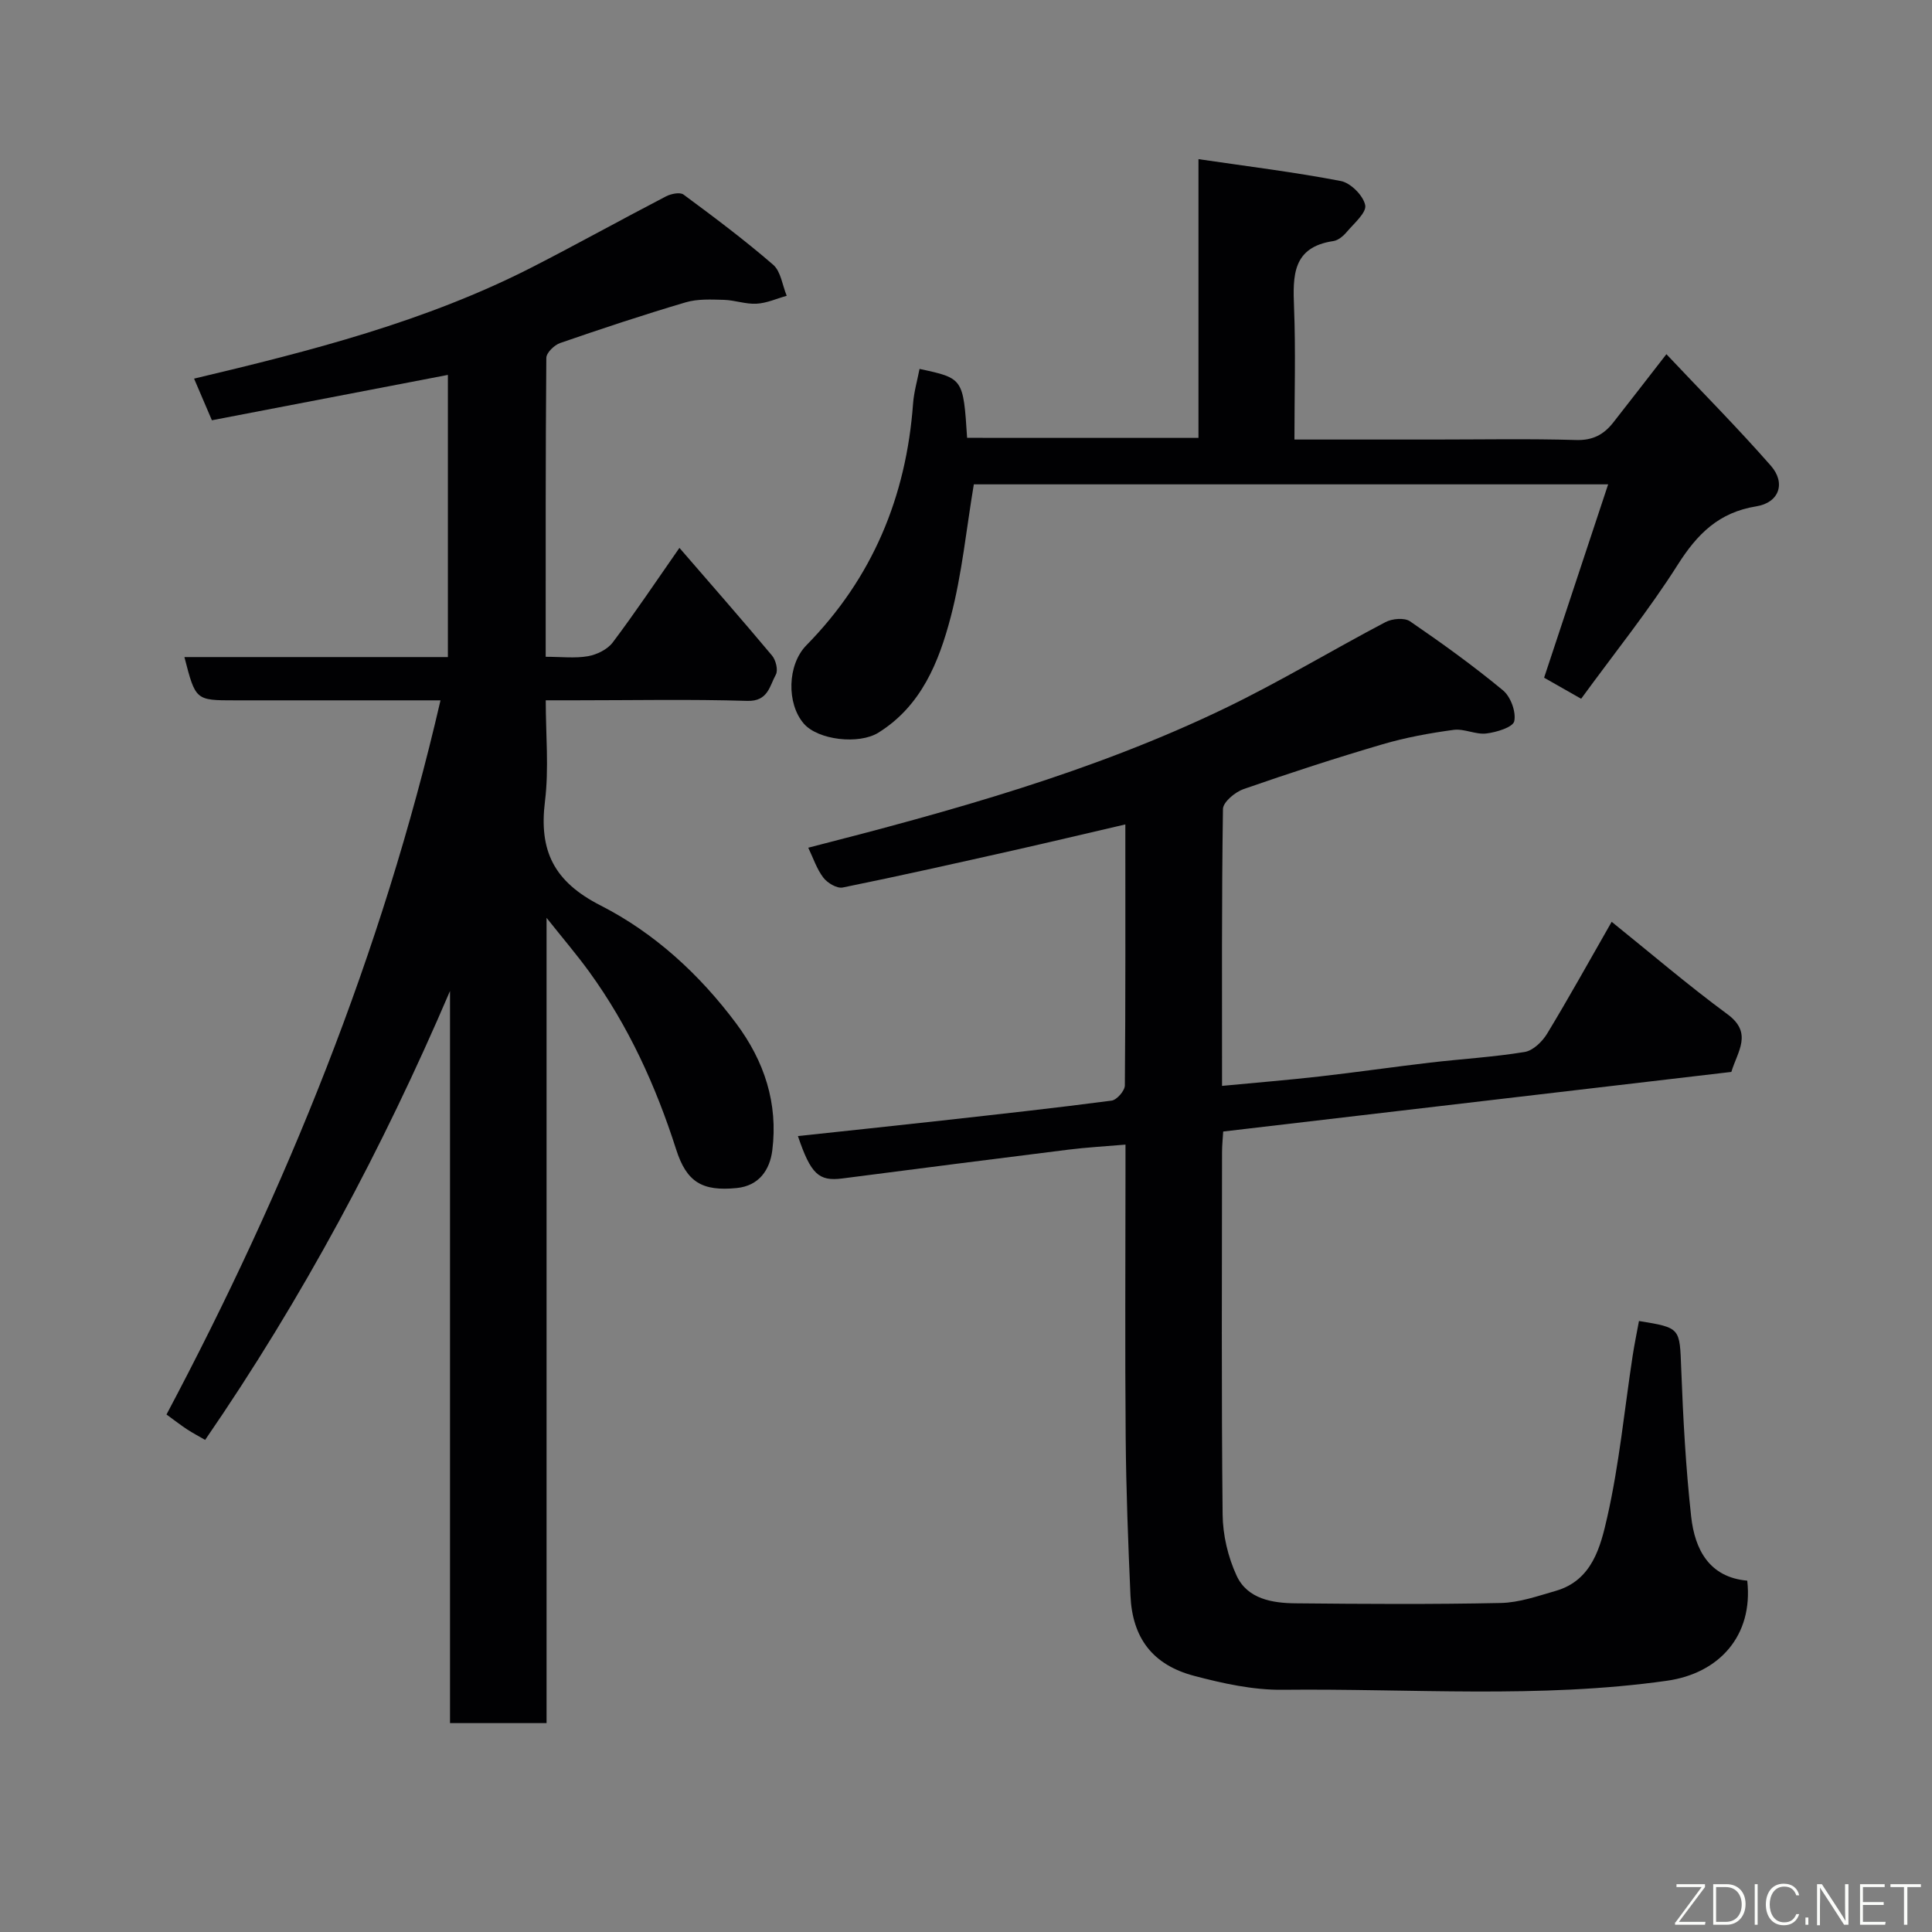 <svg enable-background="new 0 0 400 400" viewBox="0 0 400 400" xmlns="http://www.w3.org/2000/svg"><rect x="0" y="0" width="400" height="400" fill="#808080" stroke="none"/><path d="m113.16 356.75c-7.16 0-13.43 0-19.99 0 0-50.69 0-101.14 0-151.58-13.94 32.58-30.49 63.57-50.7 92.95-1.31-.76-2.55-1.42-3.73-2.18-1.22-.8-2.37-1.7-4.27-3.08 24.74-46.64 44.6-95.35 56.73-147.86-2.25 0-4.15 0-6.05 0-12.17 0-24.33 0-36.5 0-8.16 0-8.16 0-10.47-8.96h54.55c0-19.75 0-39.02 0-58.42-16.2 3.11-32.42 6.23-48.86 9.39-1.38-3.23-2.53-5.91-3.69-8.62 24.16-5.73 47.99-11.81 70.07-23.11 9.28-4.75 18.39-9.82 27.63-14.62 1.04-.54 2.9-.92 3.63-.38 6.32 4.67 12.62 9.39 18.56 14.53 1.6 1.38 1.91 4.25 2.81 6.43-2.08.58-4.14 1.53-6.25 1.64-2.23.13-4.5-.74-6.76-.8-2.63-.07-5.42-.22-7.89.51-8.74 2.58-17.39 5.45-26.01 8.43-1.21.42-2.85 2.01-2.86 3.08-.17 20.45-.13 40.91-.13 61.88 3.21 0 6.05.35 8.76-.12 1.84-.33 4.03-1.4 5.12-2.85 4.61-6.12 8.87-12.5 13.81-19.58 6.6 7.63 12.98 14.9 19.18 22.31.78.93 1.29 3.01.78 3.93-1.3 2.34-1.59 5.57-5.91 5.44-11.82-.36-23.66-.12-35.49-.12-1.82 0-3.65 0-6.24 0 0 7.1.68 14.1-.16 20.92-1.27 10.25 1.83 16.62 11.52 21.56 11.12 5.67 20.49 14.25 28.09 24.45 5.82 7.81 8.67 16.51 7.46 26.22-.51 4.08-2.75 7.37-7.37 7.83-7.15.71-10.38-1.22-12.54-7.99-4.21-13.15-9.86-25.56-17.98-36.76-2.58-3.56-5.46-6.92-8.85-11.19z" fill="#010103"/><path d="m232.99 170.69c-8.11 1.88-15.67 3.68-23.25 5.39-11.74 2.63-23.48 5.28-35.27 7.67-1.19.24-3.17-.94-4.01-2.05-1.36-1.78-2.09-4.05-3.12-6.19 29.59-7.58 58.87-15.65 86.35-28.91 11.29-5.45 22.05-11.96 33.16-17.8 1.38-.73 3.92-.95 5.07-.17 6.6 4.52 13.11 9.21 19.27 14.31 1.58 1.31 2.73 4.46 2.32 6.38-.27 1.25-3.68 2.29-5.78 2.54-2.19.27-4.58-1.04-6.76-.75-4.96.67-9.95 1.58-14.74 2.99-9.67 2.84-19.26 5.96-28.78 9.28-1.75.61-4.23 2.69-4.25 4.12-.28 18.97-.19 37.94-.19 57.32 6.98-.67 13.6-1.2 20.19-1.95 7.64-.87 15.26-1.97 22.9-2.87 6.52-.76 13.1-1.14 19.56-2.2 1.74-.28 3.65-2.14 4.65-3.78 4.48-7.39 8.67-14.96 13.37-23.17 8.03 6.46 15.79 13.11 23.99 19.15 5.28 3.89 2.07 7.66.79 11.93-34.86 4.09-69.84 8.19-105.21 12.34-.08 1.39-.24 2.84-.24 4.29-.02 25-.14 49.99.12 74.99.04 4.26 1.11 8.81 2.9 12.68 2.23 4.82 7.38 5.68 12.22 5.72 14.16.14 28.33.23 42.49-.07 3.81-.08 7.64-1.44 11.37-2.51 7.58-2.18 9.28-9.22 10.66-15.29 2.48-10.95 3.55-22.23 5.25-33.36.37-2.42.87-4.81 1.31-7.22 8.68 1.41 8.42 1.42 8.75 9.94.39 10.21.94 20.43 2.06 30.58.76 6.82 3.76 12.54 11.61 13.24 1.27 11.42-5.85 19.2-16.62 20.72-26.44 3.74-53.05 1.58-79.58 1.87-6.1.07-12.36-1.31-18.31-2.88-8.61-2.27-12.8-7.85-13.19-16.62-.48-10.93-.9-21.86-.99-32.8-.16-18.16-.04-36.33-.04-54.49 0-1.81 0-3.62 0-6.08-4.21.36-8.06.57-11.88 1.05-15.6 1.94-31.19 3.95-46.77 5.96-4.85.62-6.5-.89-9.17-8.78 9.97-1.07 19.88-2.11 29.78-3.21 11.73-1.31 23.47-2.59 35.17-4.13 1.07-.14 2.73-2.04 2.74-3.14.15-17.81.1-35.61.1-54.04z" fill="#010103"/><path d="m248.13 90.66c0-18.98 0-37.59 0-57.71 10.22 1.5 19.91 2.69 29.48 4.53 2.03.39 4.63 3 5.04 4.99.32 1.53-2.3 3.76-3.79 5.52-.71.85-1.78 1.77-2.8 1.92-8.5 1.25-8.4 7.17-8.14 13.76.35 8.94.08 17.9.08 27.33h28.85c9.83 0 19.67-.19 29.49.1 3.43.1 5.7-1.13 7.64-3.59 3.43-4.37 6.83-8.77 11.03-14.18 7.35 7.8 14.74 15.24 21.64 23.11 3.12 3.57 1.71 7.63-3.02 8.39-7.76 1.25-12.22 5.7-16.27 12.09-6.01 9.48-13.1 18.28-20 27.75-2.98-1.69-5.47-3.11-7.67-4.36 4.43-13.38 8.75-26.41 13.26-40.03-44.55 0-87.96 0-131.33 0-1.55 9.23-2.44 18.53-4.78 27.45-2.45 9.32-6.08 18.41-14.96 23.95-4.05 2.53-12.52 1.54-15.46-1.86-3.59-4.15-3.43-12.19.54-16.23 13.67-13.91 20.66-30.71 22.08-50.02.18-2.42.88-4.8 1.34-7.19 9.05 1.94 9.05 1.94 9.85 14.27 15.7.01 31.44.01 47.9.01z" fill="#010103"/><g fill="#fbfcfa"><path d="m346.9 398 5.4-7.3h-5.2v-.6h5.9v.6l-5.4 7.2h5.5l-.1.6h-6.2v-.5z"/><path d="m354.7 390.1h2.8c2.3 0 3.9 1.6 3.9 4.1s-1.6 4.3-3.9 4.3h-2.8zm.6 7.8h2c2.2 0 3.3-1.6 3.3-3.6 0-1.8-1-3.6-3.3-3.6h-2z"/><path d="m363.9 390.1v8.4h-.6v-8.4h1.6z"/><path d="m372.5 396.3c-.4 1.3-1.4 2.3-3.2 2.3-2.4 0-3.7-1.9-3.7-4.3 0-2.3 1.2-4.3 3.7-4.3 1.8 0 2.9 1 3.2 2.4h-.6c-.4-1.1-1.1-1.8-2.5-1.8-2.1 0-3 1.9-3 3.7s.9 3.7 3 3.7c1.4 0 2.1-.7 2.5-1.7z"/><path d="m373.8 398.5v-1.5h.6v1.5z"/><path d="m376.2 398.5v-8.4h1c1.3 2 4.4 6.7 4.9 7.6-.1-1.2-.1-2.4-.1-3.8v-3.8h.7v8.4h-.9c-1.2-1.9-4.4-6.8-5-7.7.1 1.1 0 2.3 0 3.9v3.9h-.6z"/><path d="m390 394.4h-4.3v3.5h4.7l-.1.6h-5.2v-8.4h5.1v.6h-4.5v3.1h4.3z"/><path d="m394.2 390.7h-2.8v-.6h6.3v.6h-2.8v7.8h-.7z"/></g></svg>